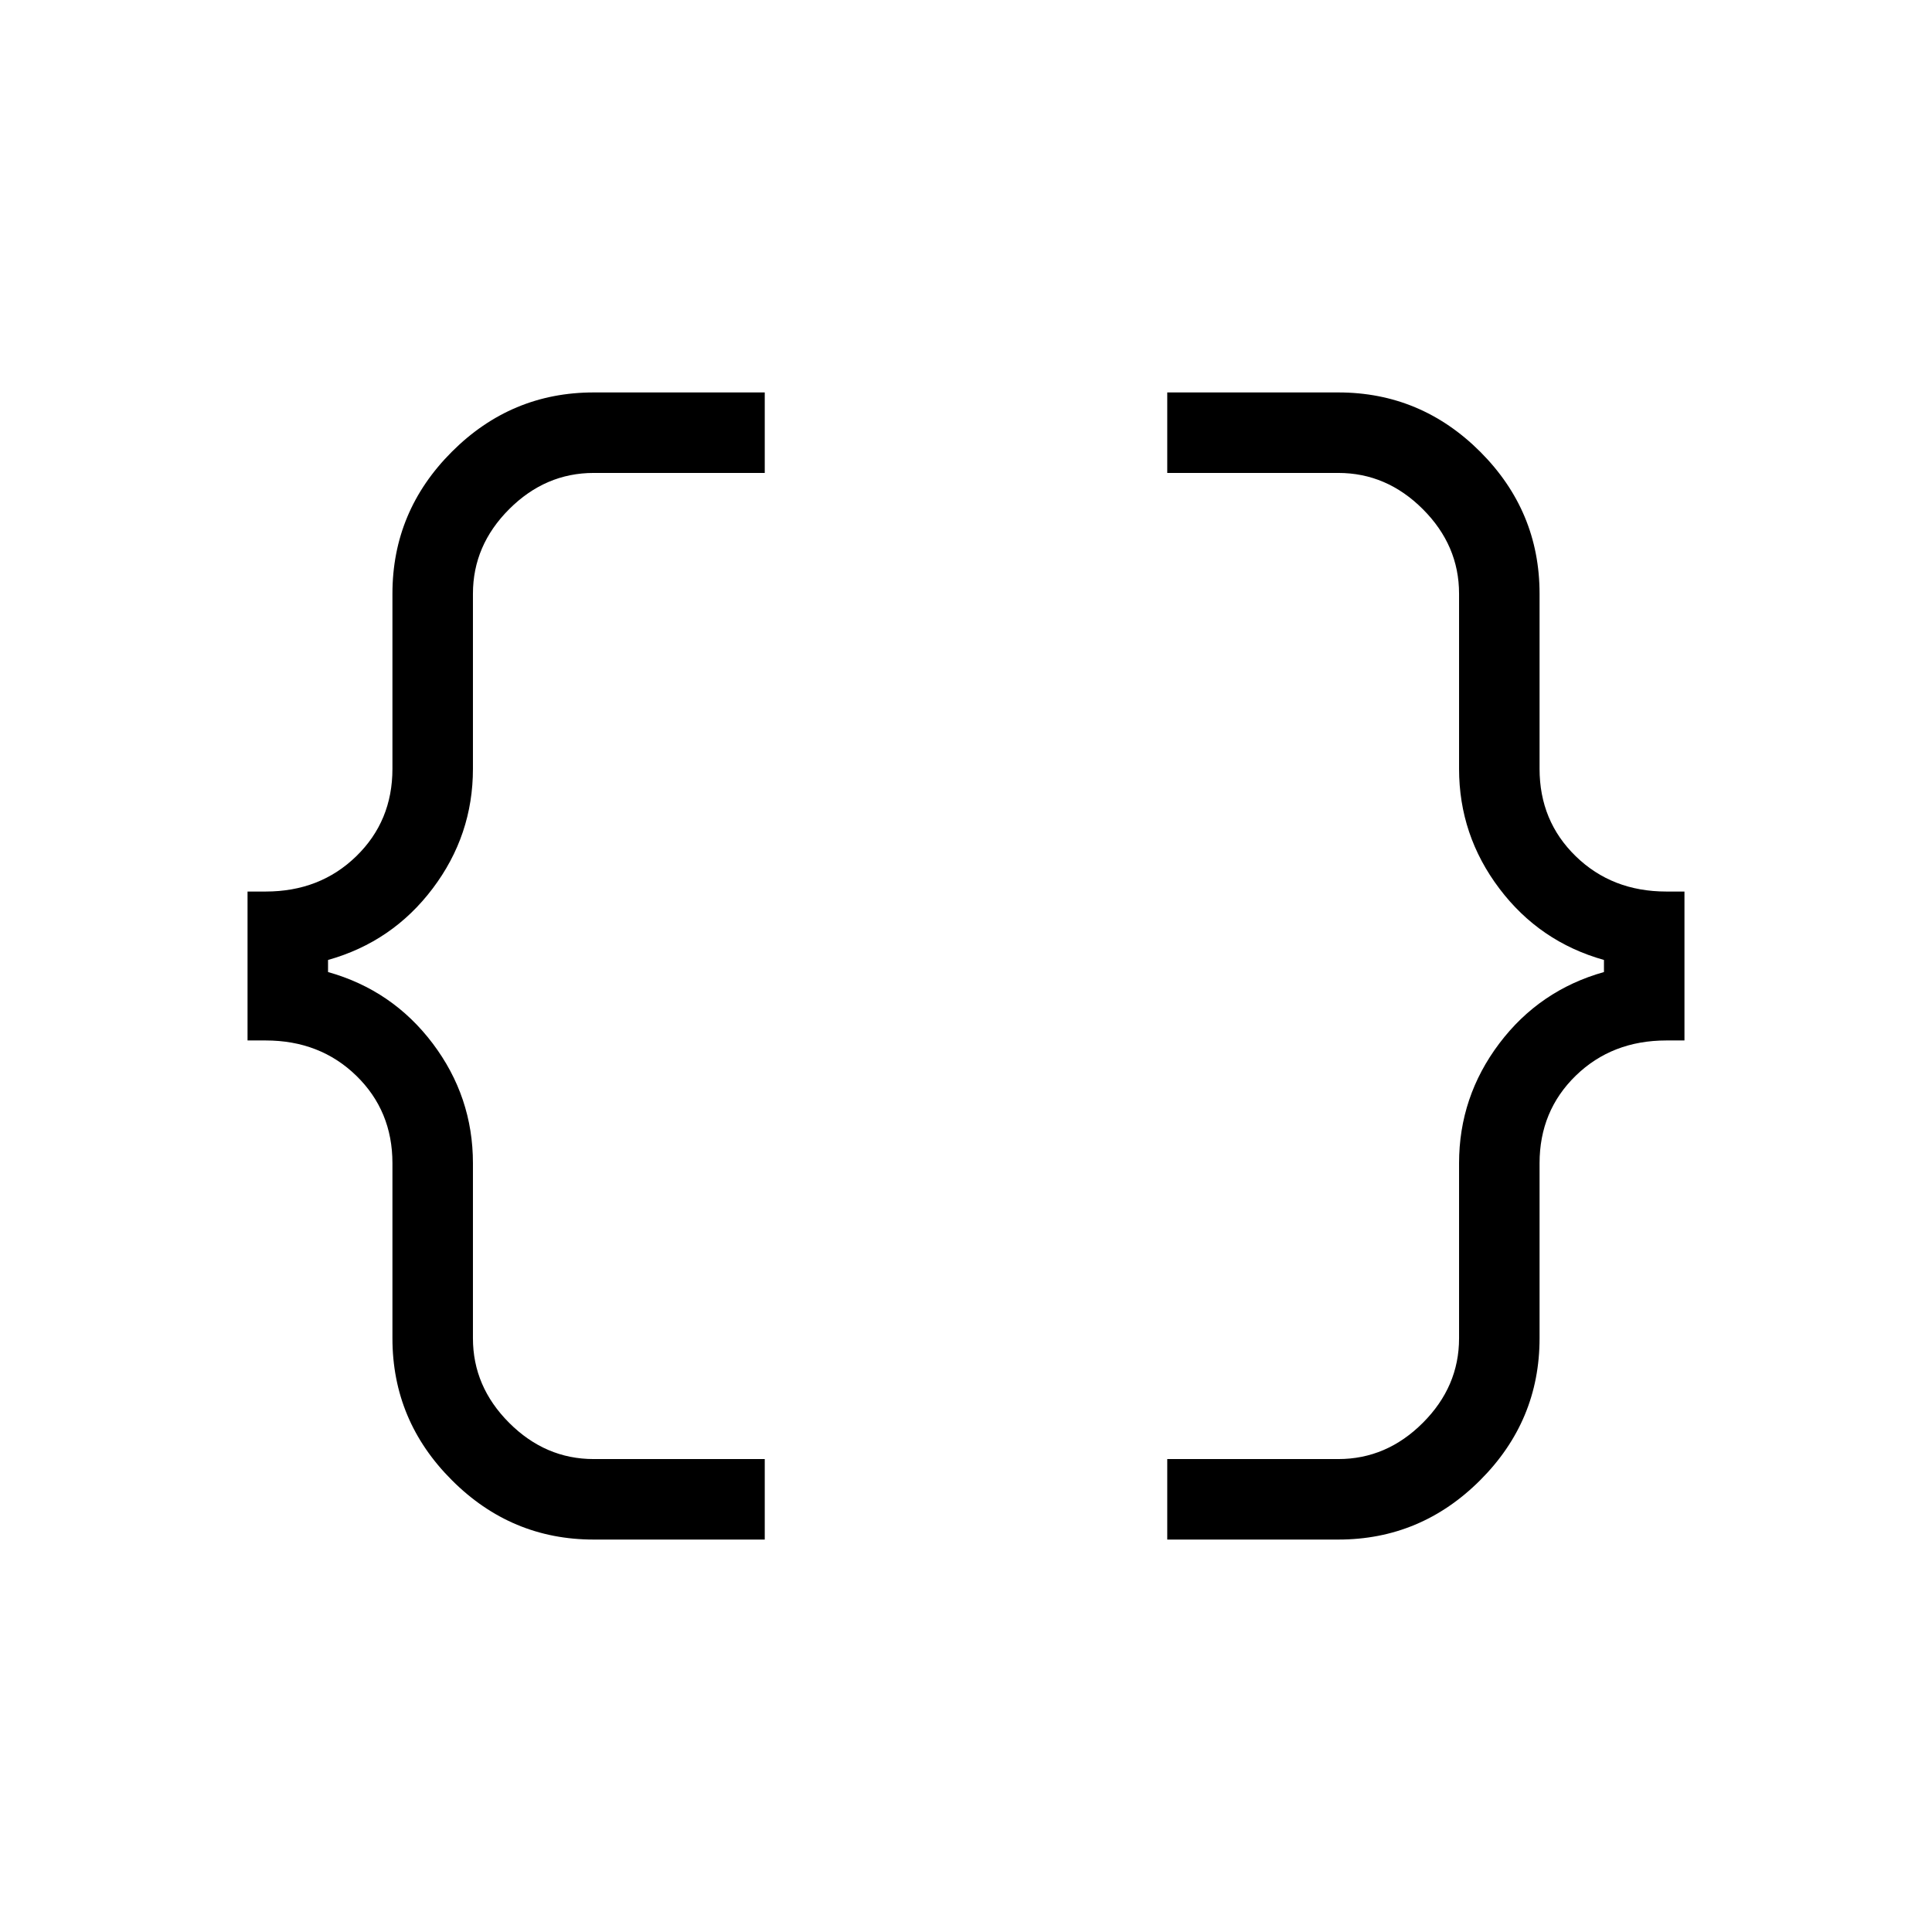 <svg xmlns="http://www.w3.org/2000/svg" height="24" width="24"><path d="M14.5 19.125V18.125H16.625Q17.225 18.125 17.675 17.675Q18.125 17.225 18.125 16.625V14.45Q18.125 13.625 18.625 12.962Q19.125 12.3 19.925 12.075V11.925Q19.125 11.7 18.625 11.037Q18.125 10.375 18.125 9.55V7.375Q18.125 6.775 17.675 6.325Q17.225 5.875 16.625 5.875H14.5V4.875H16.625Q17.65 4.875 18.388 5.612Q19.125 6.35 19.125 7.375V9.55Q19.125 10.2 19.575 10.637Q20.025 11.075 20.7 11.075H20.925V12.925H20.7Q20.025 12.925 19.575 13.362Q19.125 13.8 19.125 14.45V16.625Q19.125 17.65 18.388 18.387Q17.65 19.125 16.625 19.125ZM7.375 19.125Q6.35 19.125 5.613 18.387Q4.875 17.65 4.875 16.625V14.45Q4.875 13.8 4.425 13.362Q3.975 12.925 3.3 12.925H3.075V11.075H3.3Q3.975 11.075 4.425 10.637Q4.875 10.2 4.875 9.55V7.375Q4.875 6.35 5.613 5.612Q6.35 4.875 7.375 4.875H9.5V5.875H7.375Q6.775 5.875 6.325 6.325Q5.875 6.775 5.875 7.375V9.55Q5.875 10.375 5.375 11.037Q4.875 11.7 4.075 11.925V12.075Q4.875 12.3 5.375 12.962Q5.875 13.625 5.875 14.45V16.625Q5.875 17.225 6.325 17.675Q6.775 18.125 7.375 18.125H9.5V19.125Z"/></svg>